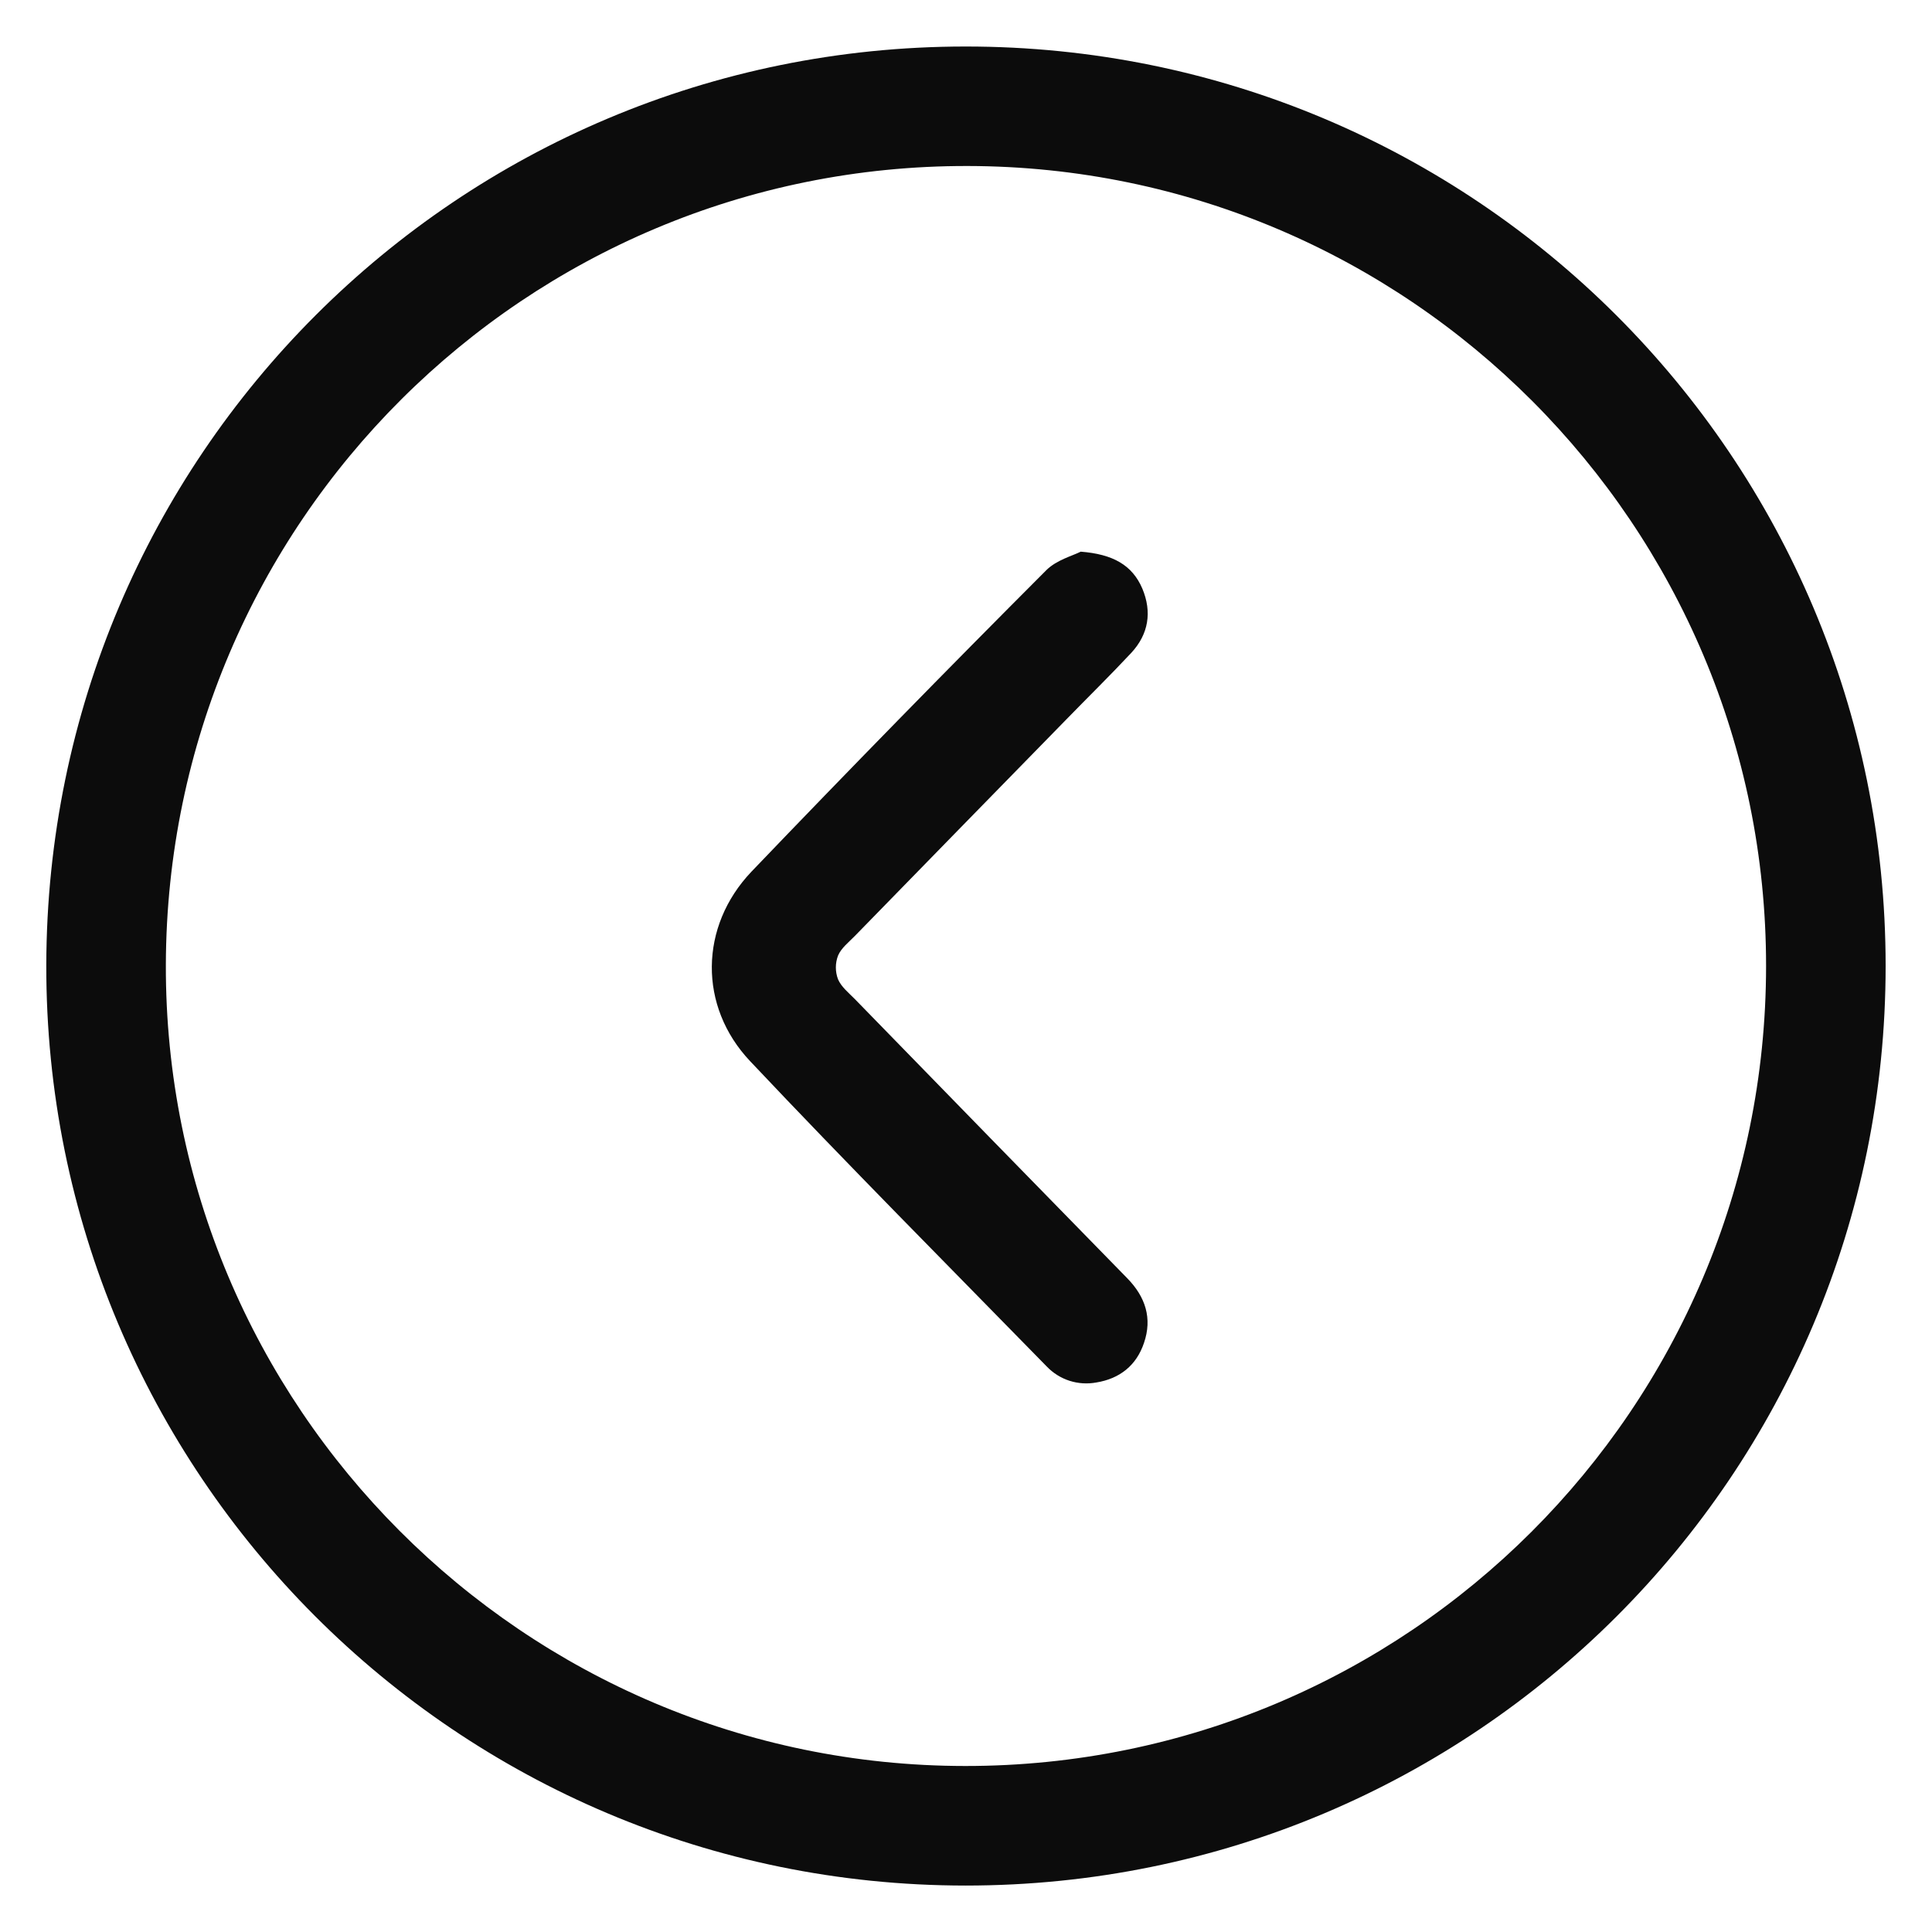 <svg width="26" height="26" viewBox="0 0 26 26" fill="none" xmlns="http://www.w3.org/2000/svg">
<g clip-path="url(#clip0_174_13740)">
<path fill-rule="evenodd" clip-rule="evenodd" d="M12.993 0.626C19.843 0.623 25.376 6.154 25.376 12.999C25.376 19.847 19.842 25.377 12.993 25.375C6.148 25.373 0.61 19.827 0.623 12.987C0.637 6.144 6.157 0.627 12.993 0.626ZM23.767 13.003C23.771 7.07 18.956 2.244 13.023 2.234C7.074 2.223 2.249 7.031 2.232 12.983C2.216 18.922 7.048 23.763 12.989 23.766C18.939 23.769 23.764 18.952 23.767 13.003Z" fill="#0C0C0C"/>
<path fill-rule="evenodd" clip-rule="evenodd" d="M14.544 7.424C14.978 7.458 15.238 7.605 15.373 7.921C15.505 8.236 15.457 8.534 15.225 8.785C14.939 9.091 14.64 9.384 14.349 9.683C13.4 10.653 12.452 11.624 11.505 12.595C11.422 12.68 11.321 12.758 11.278 12.86C11.239 12.962 11.239 13.075 11.277 13.177C11.32 13.28 11.421 13.361 11.503 13.444C12.724 14.697 13.945 15.951 15.169 17.201C15.416 17.453 15.509 17.742 15.395 18.073C15.294 18.374 15.07 18.554 14.753 18.605C14.633 18.627 14.509 18.619 14.393 18.582C14.276 18.544 14.171 18.478 14.086 18.389C12.751 17.023 11.404 15.669 10.095 14.281C9.398 13.544 9.411 12.467 10.113 11.73C11.422 10.363 12.745 9.011 14.082 7.672C14.22 7.535 14.437 7.479 14.544 7.424Z" fill="#0C0C0C"/>
</g>
<defs>
<clipPath id="clip0_174_13740">
<rect width="26" height="26" fill="white"/>
</clipPath>
</defs>
</svg>
